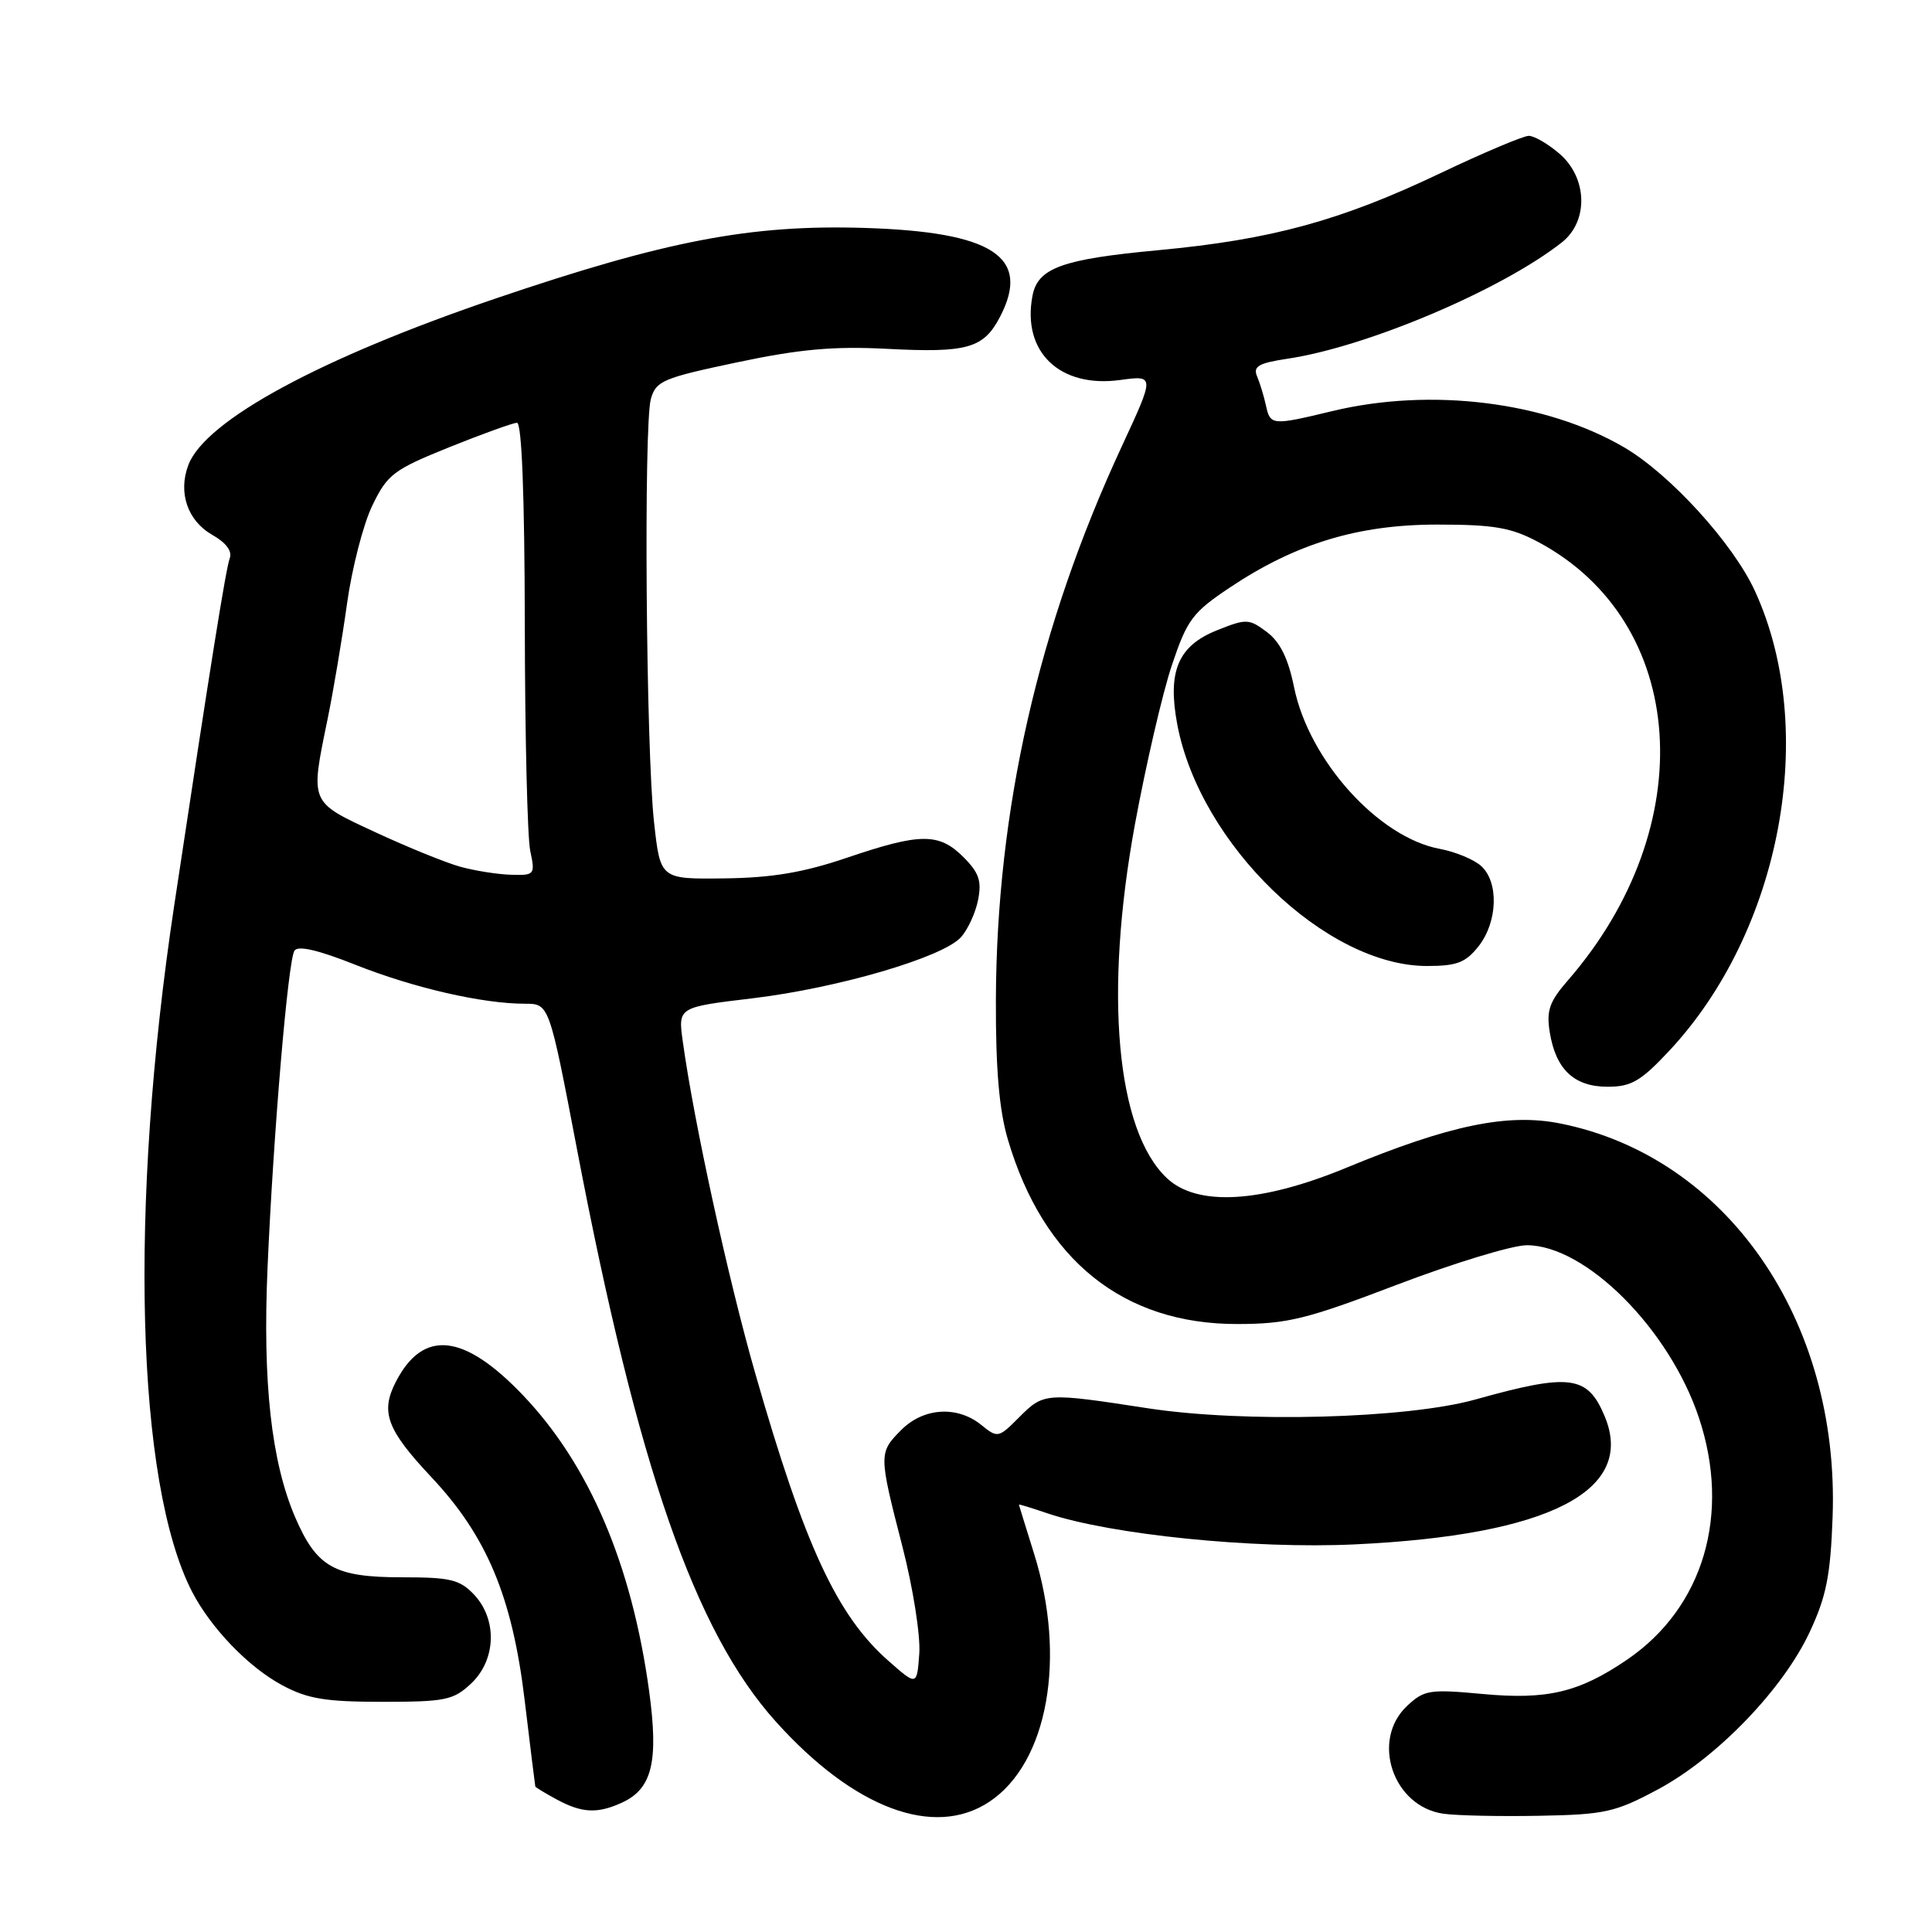 <?xml version="1.0" encoding="UTF-8" standalone="no"?>
<!DOCTYPE svg PUBLIC "-//W3C//DTD SVG 1.1//EN" "http://www.w3.org/Graphics/SVG/1.1/DTD/svg11.dtd" >
<svg xmlns="http://www.w3.org/2000/svg" xmlns:xlink="http://www.w3.org/1999/xlink" version="1.1" viewBox="0 0 256 256">
 <g >
 <path fill="currentColor"
d=" M 131.10 238.74 C 138.85 233.59 141.35 219.67 137.01 205.84 C 135.92 202.35 135.02 199.44 135.01 199.37 C 135.01 199.29 136.69 199.81 138.75 200.51 C 147.12 203.35 166.08 205.27 179.50 204.64 C 205.27 203.43 216.76 197.54 212.63 187.67 C 210.36 182.23 208.05 181.93 195.50 185.44 C 186.42 187.98 164.84 188.56 152.07 186.60 C 138.48 184.51 138.32 184.52 135.04 187.80 C 132.30 190.55 132.19 190.57 130.01 188.80 C 126.84 186.24 122.39 186.52 119.45 189.45 C 116.42 192.49 116.42 192.67 119.56 204.87 C 120.98 210.37 121.98 216.73 121.81 219.10 C 121.50 223.40 121.50 223.40 117.71 220.06 C 110.90 214.06 106.62 204.83 100.08 182.00 C 96.49 169.48 91.93 148.61 90.47 137.98 C 89.84 133.46 89.84 133.46 99.72 132.28 C 111.05 130.92 124.91 126.86 127.33 124.19 C 128.23 123.19 129.26 120.97 129.60 119.25 C 130.10 116.74 129.72 115.63 127.66 113.57 C 124.43 110.34 121.96 110.35 112.27 113.64 C 106.47 115.61 102.34 116.31 96.00 116.39 C 87.50 116.50 87.50 116.50 86.67 109.00 C 85.60 99.44 85.28 56.34 86.24 52.88 C 86.91 50.47 87.82 50.09 97.68 48.01 C 105.95 46.26 110.47 45.86 117.49 46.22 C 128.20 46.78 130.34 46.17 132.53 41.94 C 136.63 34.02 131.56 30.72 114.50 30.20 C 99.46 29.74 88.28 31.88 65.80 39.51 C 42.50 47.42 27.21 55.69 24.96 61.61 C 23.57 65.27 24.85 69.01 28.14 70.88 C 29.96 71.91 30.80 73.04 30.44 73.98 C 29.93 75.35 27.91 87.95 23.08 120.00 C 17.06 159.94 18.02 196.53 25.46 210.93 C 27.95 215.74 32.95 220.93 37.41 223.31 C 40.76 225.11 43.15 225.50 50.67 225.50 C 59.00 225.50 60.08 225.28 62.42 223.08 C 65.74 219.96 65.92 214.61 62.83 211.31 C 60.93 209.30 59.69 209.00 53.29 209.00 C 44.32 209.00 41.97 207.68 39.11 201.04 C 35.95 193.69 34.79 183.18 35.45 168.00 C 36.22 150.24 38.16 127.35 39.01 125.98 C 39.46 125.25 42.12 125.86 47.15 127.86 C 54.84 130.91 63.94 133.00 69.57 133.00 C 72.77 133.00 72.77 133.00 76.45 152.25 C 84.51 194.44 92.06 216.17 102.79 228.11 C 113.14 239.63 123.77 243.62 131.10 238.74 Z  M 219.71 237.09 C 227.49 232.92 236.25 223.84 239.78 216.28 C 242.00 211.55 242.55 208.77 242.83 200.98 C 243.77 174.92 228.79 153.28 206.76 148.87 C 199.78 147.48 192.09 149.07 178.38 154.74 C 167.10 159.40 158.65 159.90 154.63 156.12 C 147.91 149.81 146.27 131.64 150.39 109.20 C 151.84 101.34 154.03 91.89 155.26 88.20 C 157.30 82.11 158.00 81.17 162.93 77.87 C 171.70 72.01 179.98 69.50 190.50 69.51 C 197.95 69.51 200.24 69.91 203.79 71.80 C 223.67 82.38 225.52 109.46 207.75 129.91 C 205.30 132.72 204.89 133.91 205.35 136.78 C 206.15 141.71 208.58 144.00 213.02 144.00 C 216.15 144.00 217.42 143.26 221.18 139.24 C 236.02 123.37 240.99 96.76 232.55 78.34 C 229.68 72.05 221.31 62.85 215.23 59.29 C 204.86 53.21 189.59 51.32 176.50 54.48 C 168.58 56.39 168.31 56.37 167.75 53.75 C 167.48 52.51 166.95 50.77 166.57 49.87 C 166.01 48.55 166.76 48.11 170.62 47.53 C 181.18 45.95 198.97 38.40 206.95 32.12 C 210.51 29.31 210.36 23.57 206.64 20.37 C 205.13 19.07 203.30 18.00 202.57 18.00 C 201.85 18.00 196.59 20.22 190.88 22.94 C 177.63 29.25 168.48 31.75 153.50 33.15 C 140.72 34.34 137.52 35.50 136.81 39.19 C 135.39 46.63 140.42 51.45 148.44 50.35 C 153.01 49.73 153.01 49.73 148.65 59.13 C 137.57 83.00 132.05 107.29 131.96 132.50 C 131.93 141.69 132.40 147.11 133.55 151.00 C 138.27 166.98 148.85 175.48 164.00 175.44 C 170.60 175.43 173.14 174.80 185.17 170.21 C 192.69 167.35 200.40 165.00 202.31 165.00 C 210.11 165.00 221.19 176.10 225.11 187.84 C 229.38 200.63 225.72 213.00 215.62 219.90 C 209.23 224.26 205.00 225.26 196.43 224.46 C 189.43 223.81 188.71 223.92 186.44 226.05 C 181.60 230.60 184.58 239.39 191.27 240.33 C 193.05 240.58 198.78 240.70 204.00 240.60 C 212.67 240.44 214.04 240.13 219.71 237.09 Z  M 82.39 238.87 C 86.42 237.03 87.29 233.46 86.01 224.05 C 83.71 207.28 78.08 194.08 69.29 184.87 C 61.47 176.67 56.07 176.09 52.46 183.08 C 50.38 187.10 51.24 189.43 57.17 195.74 C 64.50 203.54 67.87 211.58 69.51 225.20 C 70.25 231.42 70.90 236.60 70.93 236.72 C 70.97 236.84 72.24 237.61 73.75 238.43 C 77.10 240.24 79.14 240.35 82.39 238.87 Z  M 195.93 125.37 C 198.46 122.14 198.62 116.87 196.25 114.74 C 195.29 113.88 192.83 112.86 190.78 112.48 C 182.65 110.97 173.45 100.76 171.47 91.06 C 170.69 87.23 169.62 85.06 167.86 83.74 C 165.49 81.97 165.14 81.96 161.25 83.52 C 156.09 85.58 154.67 88.97 156.00 96.02 C 159.01 111.88 175.69 128.00 189.09 128.00 C 193.05 128.00 194.21 127.55 195.93 125.37 Z  M 61.00 114.85 C 59.08 114.32 54.01 112.26 49.75 110.28 C 40.98 106.21 41.10 106.51 43.40 95.32 C 44.17 91.57 45.33 84.67 45.98 80.00 C 46.63 75.33 48.13 69.47 49.33 67.00 C 51.33 62.85 52.13 62.25 59.50 59.27 C 63.90 57.50 67.95 56.04 68.50 56.02 C 69.14 56.01 69.51 65.60 69.54 82.75 C 69.56 97.46 69.88 110.96 70.26 112.75 C 70.93 115.90 70.85 116.00 67.72 115.91 C 65.95 115.86 62.92 115.38 61.00 114.85 Z "/>
</g>
</svg>